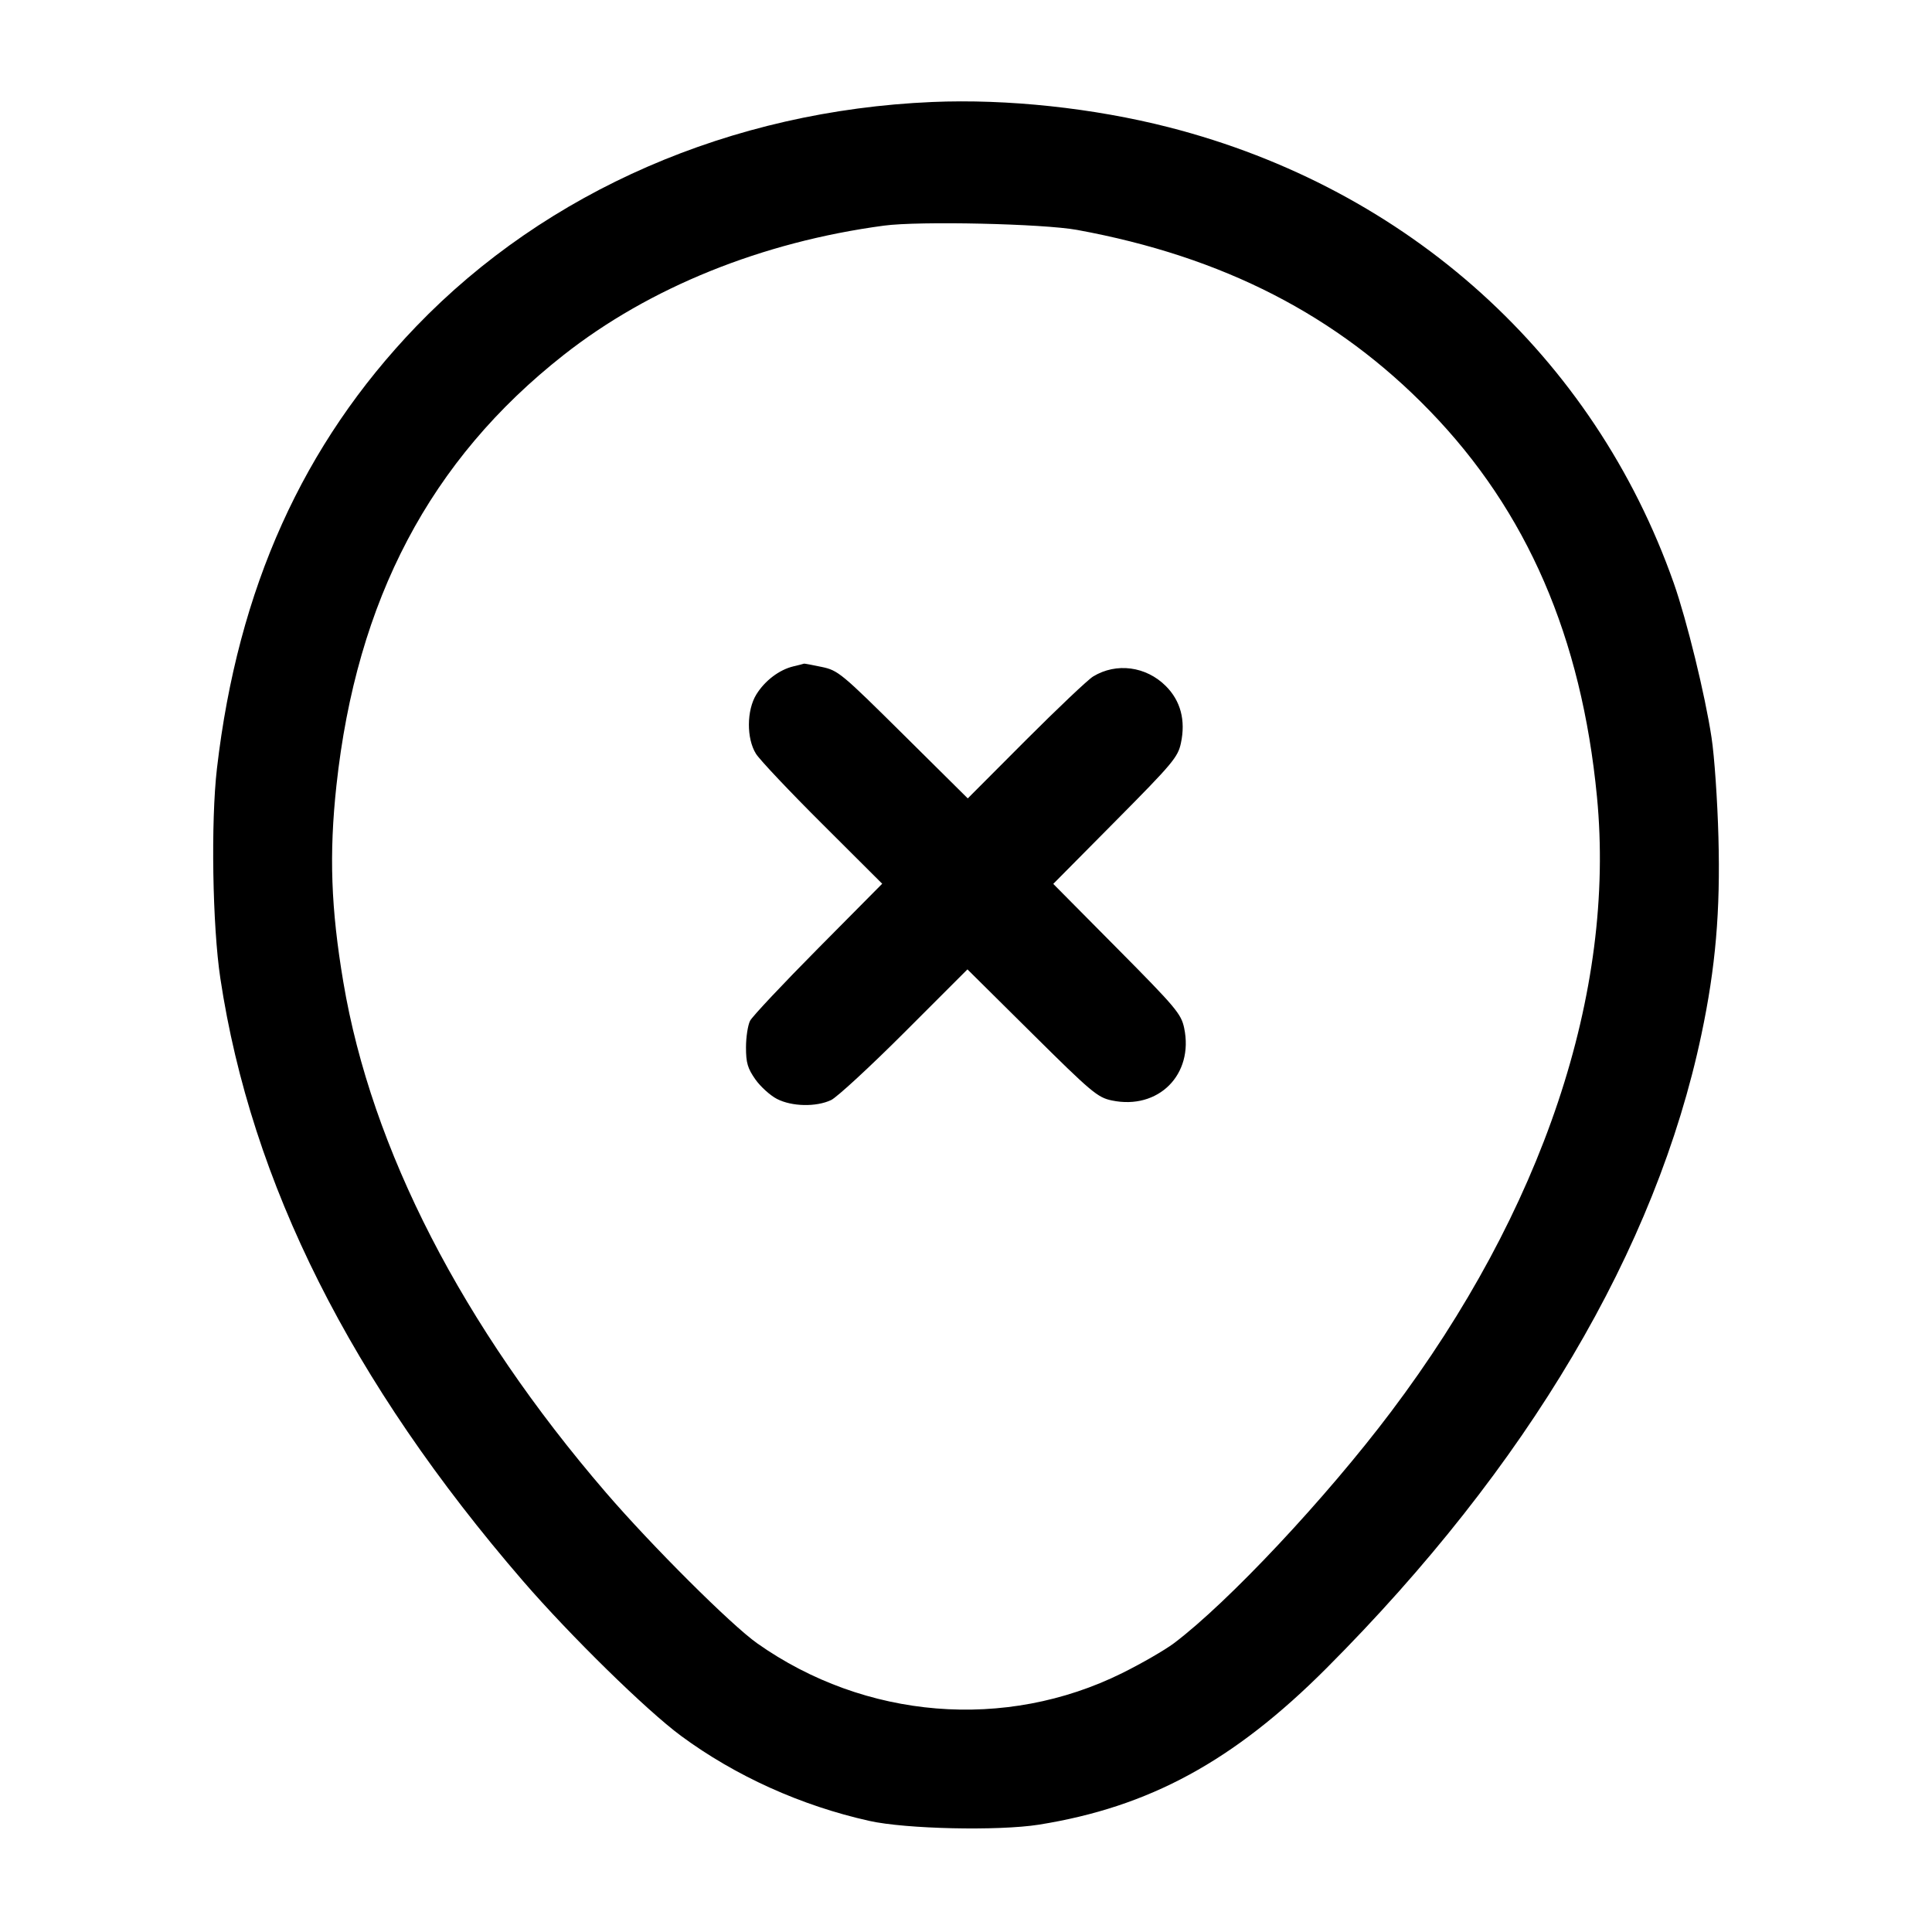 <svg width="24" height="24" viewBox="0 0 24 24" fill="none" xmlns="http://www.w3.org/2000/svg"><path d="M11.580 1.267 C 9.084 1.374,6.789 2.372,5.170 4.055 C 3.763 5.518,2.955 7.310,2.695 9.546 C 2.618 10.208,2.639 11.503,2.737 12.152 C 3.120 14.696,4.361 17.167,6.497 19.640 C 7.084 20.319,8.030 21.246,8.459 21.563 C 9.135 22.062,9.952 22.431,10.800 22.620 C 11.252 22.721,12.400 22.746,12.903 22.667 C 14.277 22.448,15.326 21.878,16.480 20.721 C 18.978 18.217,20.574 15.518,21.136 12.849 C 21.312 12.017,21.372 11.316,21.347 10.400 C 21.335 9.949,21.297 9.391,21.261 9.160 C 21.182 8.635,20.953 7.701,20.793 7.246 C 19.799 4.424,17.494 2.343,14.520 1.581 C 13.586 1.342,12.513 1.227,11.580 1.267 M13.380 2.856 C 15.192 3.188,16.611 3.916,17.762 5.105 C 18.970 6.352,19.646 7.913,19.838 9.897 C 20.073 12.326,19.166 15.035,17.278 17.540 C 16.472 18.610,15.258 19.904,14.583 20.413 C 14.471 20.497,14.182 20.664,13.940 20.784 C 12.491 21.502,10.747 21.360,9.406 20.414 C 9.084 20.187,8.093 19.199,7.526 18.540 C 5.742 16.467,4.614 14.274,4.265 12.200 C 4.111 11.286,4.087 10.612,4.179 9.760 C 4.429 7.450,5.344 5.714,7.000 4.411 C 8.068 3.570,9.465 3.006,10.980 2.803 C 11.417 2.744,12.956 2.779,13.380 2.856 M9.855 8.278 C 9.680 8.320,9.502 8.455,9.396 8.626 C 9.274 8.823,9.272 9.174,9.391 9.364 C 9.438 9.439,9.810 9.833,10.218 10.239 L 10.959 10.978 10.165 11.779 C 9.728 12.220,9.347 12.625,9.318 12.680 C 9.290 12.735,9.267 12.884,9.267 13.011 C 9.267 13.202,9.287 13.271,9.383 13.408 C 9.447 13.499,9.568 13.608,9.651 13.651 C 9.837 13.747,10.139 13.753,10.325 13.665 C 10.399 13.629,10.811 13.249,11.239 12.821 L 12.018 12.042 12.819 12.836 C 13.559 13.570,13.635 13.633,13.810 13.670 C 14.389 13.792,14.832 13.349,14.710 12.770 C 14.673 12.595,14.610 12.519,13.877 11.780 L 13.084 10.980 13.857 10.200 C 14.570 9.481,14.633 9.405,14.670 9.230 C 14.730 8.947,14.666 8.706,14.482 8.522 C 14.237 8.277,13.868 8.228,13.580 8.403 C 13.514 8.443,13.137 8.801,12.741 9.197 L 12.022 9.918 11.221 9.124 C 10.452 8.362,10.412 8.328,10.208 8.285 C 10.091 8.260,9.992 8.242,9.988 8.244 C 9.984 8.246,9.924 8.262,9.855 8.278 " stroke="none" fill-rule="evenodd" fill="black"></path></svg>